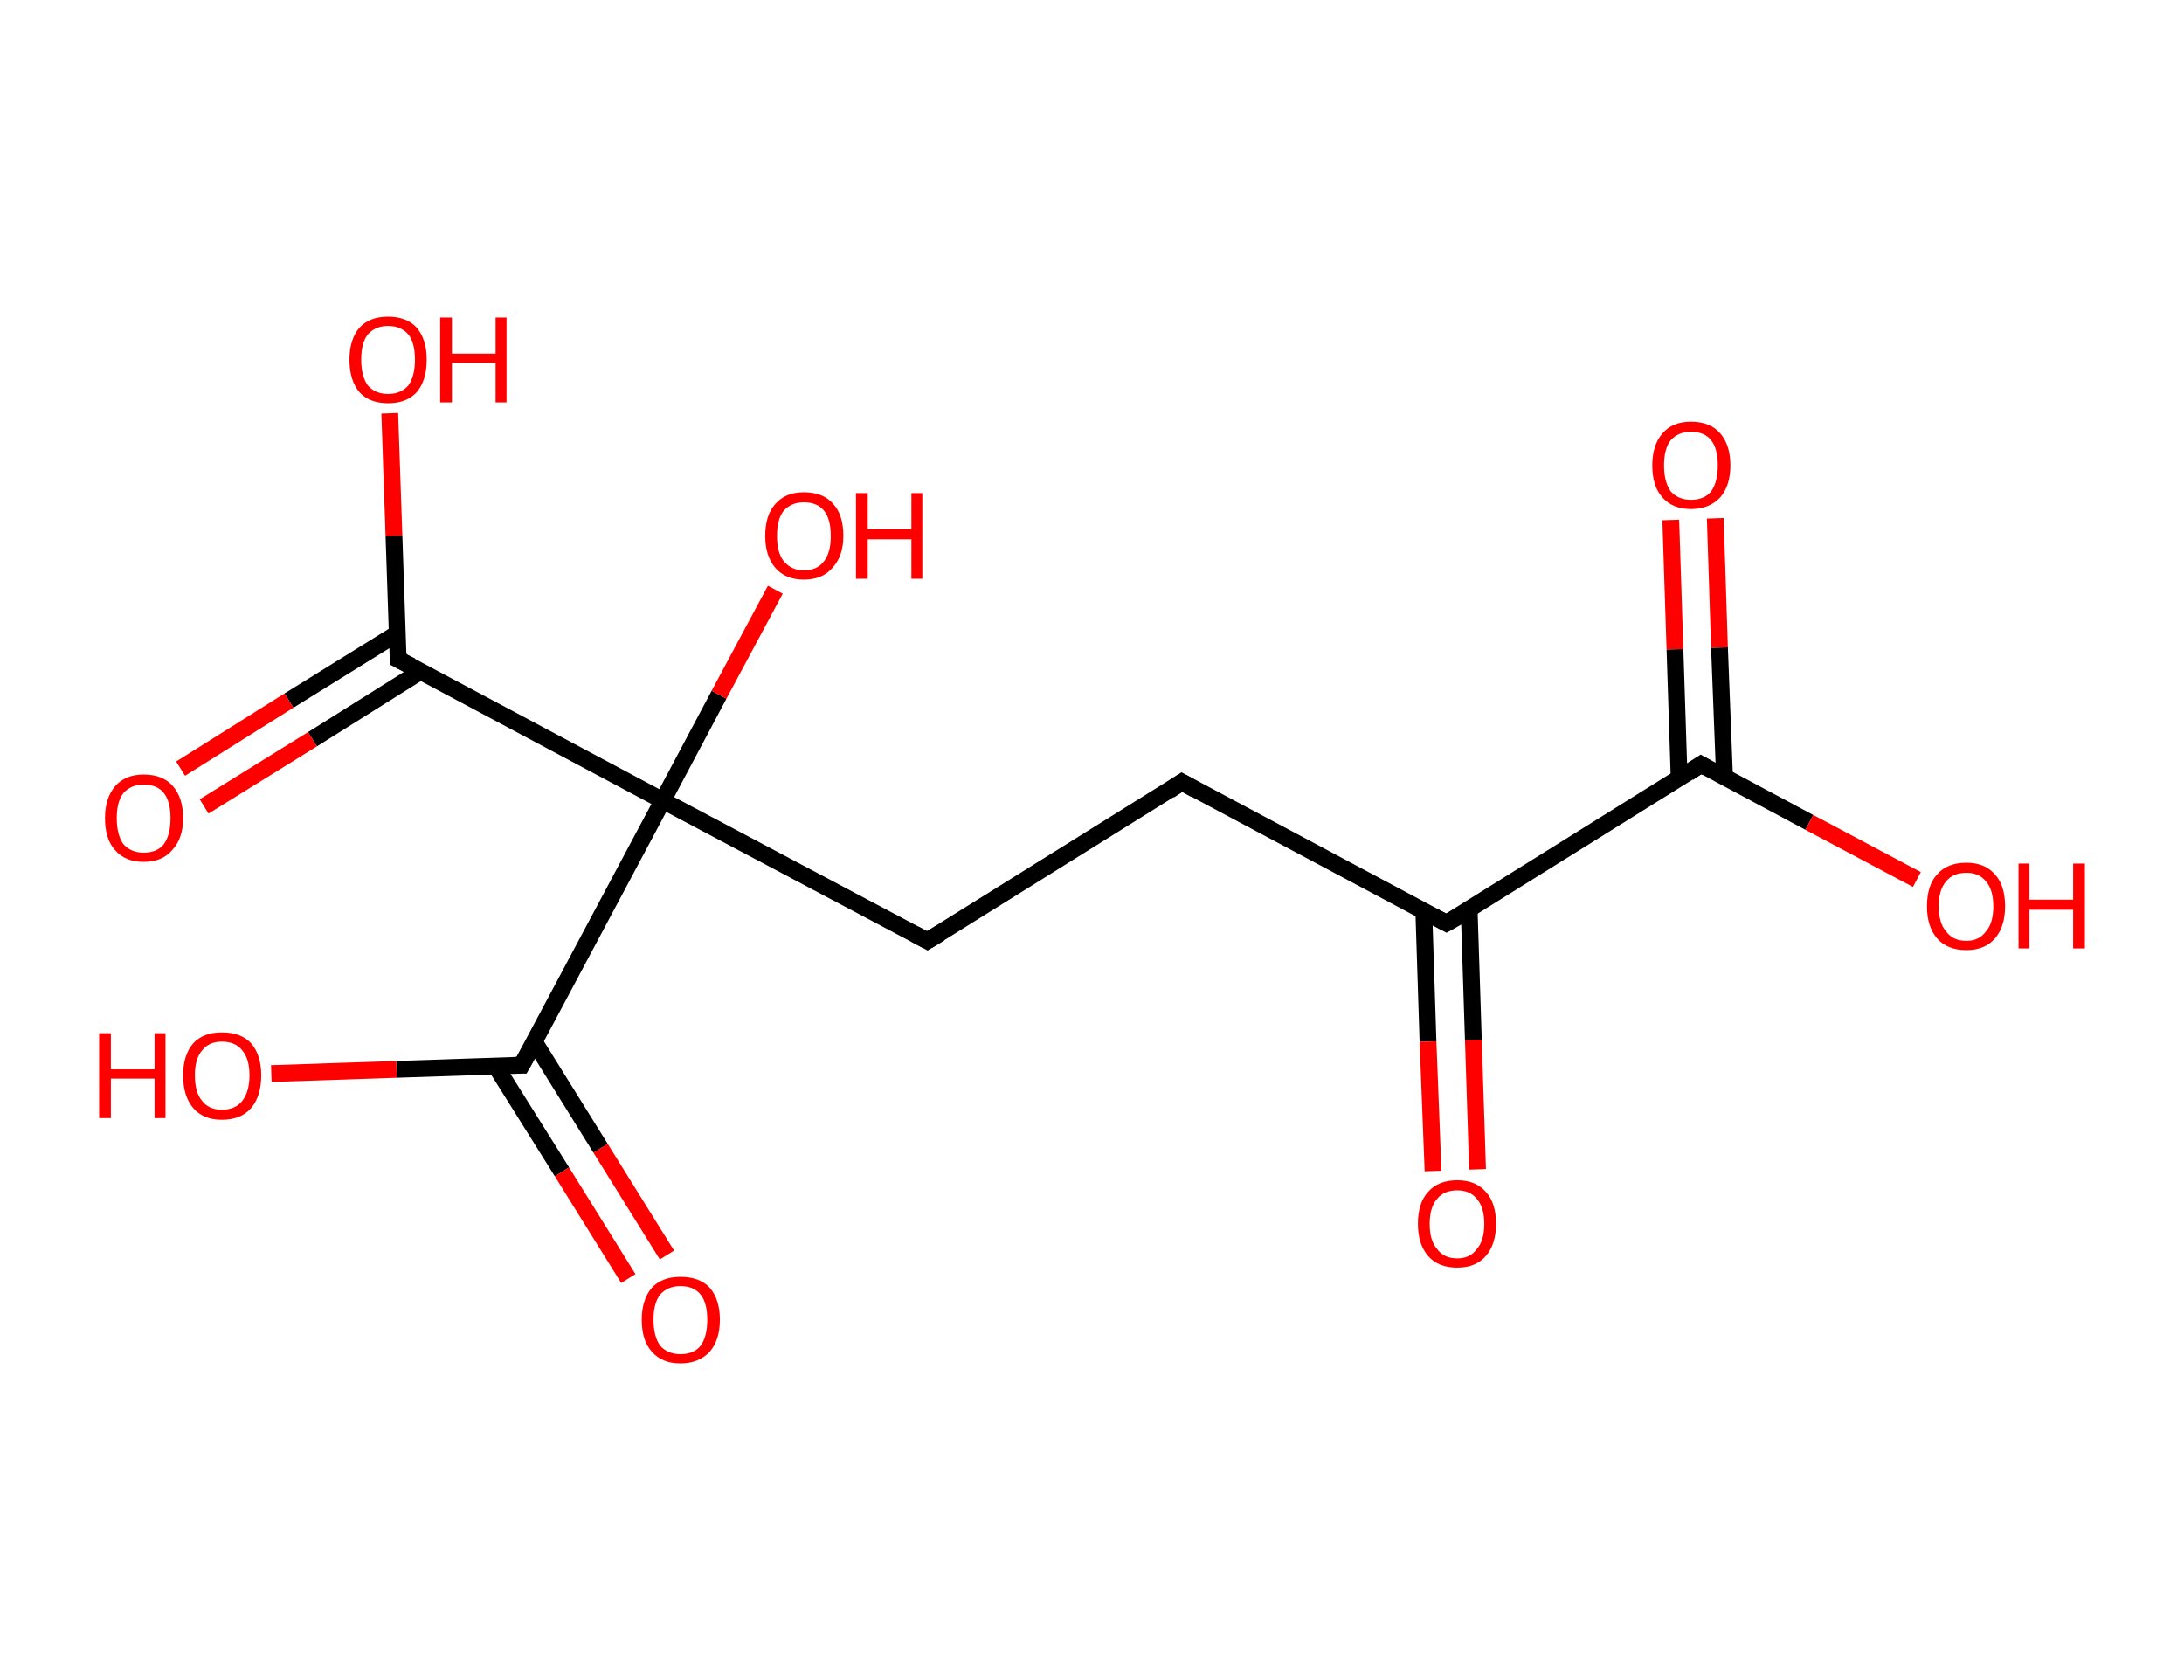 <?xml version='1.0' encoding='ASCII' standalone='yes'?>
<svg xmlns="http://www.w3.org/2000/svg" xmlns:rdkit="http://www.rdkit.org/xml" xmlns:xlink="http://www.w3.org/1999/xlink" version="1.1" baseProfile="full" xml:space="preserve" width="260px" height="200px" viewBox="0 0 260 200">
<!-- END OF HEADER -->
<rect style="opacity:1.0;fill:#FFFFFF;stroke:none" width="260.0" height="200.0" x="0.0" y="0.0"> </rect>
<path class="bond-0 atom-0 atom-1" d="M 204.2,61.7 L 204.7,77.1" style="fill:none;fill-rule:evenodd;stroke:#FF0000;stroke-width:2.0px;stroke-linecap:butt;stroke-linejoin:miter;stroke-opacity:1"/>
<path class="bond-0 atom-0 atom-1" d="M 204.7,77.1 L 205.3,92.5" style="fill:none;fill-rule:evenodd;stroke:#000000;stroke-width:2.0px;stroke-linecap:butt;stroke-linejoin:miter;stroke-opacity:1"/>
<path class="bond-0 atom-0 atom-1" d="M 198.9,61.9 L 199.4,77.3" style="fill:none;fill-rule:evenodd;stroke:#FF0000;stroke-width:2.0px;stroke-linecap:butt;stroke-linejoin:miter;stroke-opacity:1"/>
<path class="bond-0 atom-0 atom-1" d="M 199.4,77.3 L 199.9,92.7" style="fill:none;fill-rule:evenodd;stroke:#000000;stroke-width:2.0px;stroke-linecap:butt;stroke-linejoin:miter;stroke-opacity:1"/>
<path class="bond-1 atom-1 atom-2" d="M 202.5,91.0 L 215.4,97.9" style="fill:none;fill-rule:evenodd;stroke:#000000;stroke-width:2.0px;stroke-linecap:butt;stroke-linejoin:miter;stroke-opacity:1"/>
<path class="bond-1 atom-1 atom-2" d="M 215.4,97.9 L 228.2,104.7" style="fill:none;fill-rule:evenodd;stroke:#FF0000;stroke-width:2.0px;stroke-linecap:butt;stroke-linejoin:miter;stroke-opacity:1"/>
<path class="bond-2 atom-1 atom-3" d="M 202.5,91.0 L 172.2,109.9" style="fill:none;fill-rule:evenodd;stroke:#000000;stroke-width:2.0px;stroke-linecap:butt;stroke-linejoin:miter;stroke-opacity:1"/>
<path class="bond-3 atom-3 atom-4" d="M 169.5,108.5 L 170.0,124.0" style="fill:none;fill-rule:evenodd;stroke:#000000;stroke-width:2.0px;stroke-linecap:butt;stroke-linejoin:miter;stroke-opacity:1"/>
<path class="bond-3 atom-3 atom-4" d="M 170.0,124.0 L 170.6,139.4" style="fill:none;fill-rule:evenodd;stroke:#FF0000;stroke-width:2.0px;stroke-linecap:butt;stroke-linejoin:miter;stroke-opacity:1"/>
<path class="bond-3 atom-3 atom-4" d="M 174.9,108.3 L 175.4,123.8" style="fill:none;fill-rule:evenodd;stroke:#000000;stroke-width:2.0px;stroke-linecap:butt;stroke-linejoin:miter;stroke-opacity:1"/>
<path class="bond-3 atom-3 atom-4" d="M 175.4,123.8 L 175.9,139.2" style="fill:none;fill-rule:evenodd;stroke:#FF0000;stroke-width:2.0px;stroke-linecap:butt;stroke-linejoin:miter;stroke-opacity:1"/>
<path class="bond-4 atom-3 atom-5" d="M 172.2,109.9 L 140.7,93.1" style="fill:none;fill-rule:evenodd;stroke:#000000;stroke-width:2.0px;stroke-linecap:butt;stroke-linejoin:miter;stroke-opacity:1"/>
<path class="bond-5 atom-5 atom-6" d="M 140.7,93.1 L 110.4,112.0" style="fill:none;fill-rule:evenodd;stroke:#000000;stroke-width:2.0px;stroke-linecap:butt;stroke-linejoin:miter;stroke-opacity:1"/>
<path class="bond-6 atom-6 atom-7" d="M 110.4,112.0 L 78.9,95.3" style="fill:none;fill-rule:evenodd;stroke:#000000;stroke-width:2.0px;stroke-linecap:butt;stroke-linejoin:miter;stroke-opacity:1"/>
<path class="bond-7 atom-7 atom-8" d="M 78.9,95.3 L 85.6,82.7" style="fill:none;fill-rule:evenodd;stroke:#000000;stroke-width:2.0px;stroke-linecap:butt;stroke-linejoin:miter;stroke-opacity:1"/>
<path class="bond-7 atom-7 atom-8" d="M 85.6,82.7 L 92.3,70.2" style="fill:none;fill-rule:evenodd;stroke:#FF0000;stroke-width:2.0px;stroke-linecap:butt;stroke-linejoin:miter;stroke-opacity:1"/>
<path class="bond-8 atom-7 atom-9" d="M 78.9,95.3 L 47.4,78.5" style="fill:none;fill-rule:evenodd;stroke:#000000;stroke-width:2.0px;stroke-linecap:butt;stroke-linejoin:miter;stroke-opacity:1"/>
<path class="bond-9 atom-9 atom-10" d="M 47.3,75.4 L 34.4,83.4" style="fill:none;fill-rule:evenodd;stroke:#000000;stroke-width:2.0px;stroke-linecap:butt;stroke-linejoin:miter;stroke-opacity:1"/>
<path class="bond-9 atom-9 atom-10" d="M 34.4,83.4 L 21.5,91.5" style="fill:none;fill-rule:evenodd;stroke:#FF0000;stroke-width:2.0px;stroke-linecap:butt;stroke-linejoin:miter;stroke-opacity:1"/>
<path class="bond-9 atom-9 atom-10" d="M 50.1,79.9 L 37.2,88.0" style="fill:none;fill-rule:evenodd;stroke:#000000;stroke-width:2.0px;stroke-linecap:butt;stroke-linejoin:miter;stroke-opacity:1"/>
<path class="bond-9 atom-9 atom-10" d="M 37.2,88.0 L 24.3,96.0" style="fill:none;fill-rule:evenodd;stroke:#FF0000;stroke-width:2.0px;stroke-linecap:butt;stroke-linejoin:miter;stroke-opacity:1"/>
<path class="bond-10 atom-9 atom-11" d="M 47.4,78.5 L 46.9,63.8" style="fill:none;fill-rule:evenodd;stroke:#000000;stroke-width:2.0px;stroke-linecap:butt;stroke-linejoin:miter;stroke-opacity:1"/>
<path class="bond-10 atom-9 atom-11" d="M 46.9,63.8 L 46.4,49.2" style="fill:none;fill-rule:evenodd;stroke:#FF0000;stroke-width:2.0px;stroke-linecap:butt;stroke-linejoin:miter;stroke-opacity:1"/>
<path class="bond-11 atom-7 atom-12" d="M 78.9,95.3 L 62.1,126.8" style="fill:none;fill-rule:evenodd;stroke:#000000;stroke-width:2.0px;stroke-linecap:butt;stroke-linejoin:miter;stroke-opacity:1"/>
<path class="bond-12 atom-12 atom-13" d="M 59.0,126.9 L 66.9,139.5" style="fill:none;fill-rule:evenodd;stroke:#000000;stroke-width:2.0px;stroke-linecap:butt;stroke-linejoin:miter;stroke-opacity:1"/>
<path class="bond-12 atom-12 atom-13" d="M 66.9,139.5 L 74.8,152.2" style="fill:none;fill-rule:evenodd;stroke:#FF0000;stroke-width:2.0px;stroke-linecap:butt;stroke-linejoin:miter;stroke-opacity:1"/>
<path class="bond-12 atom-12 atom-13" d="M 63.6,124.0 L 71.5,136.7" style="fill:none;fill-rule:evenodd;stroke:#000000;stroke-width:2.0px;stroke-linecap:butt;stroke-linejoin:miter;stroke-opacity:1"/>
<path class="bond-12 atom-12 atom-13" d="M 71.5,136.7 L 79.4,149.4" style="fill:none;fill-rule:evenodd;stroke:#FF0000;stroke-width:2.0px;stroke-linecap:butt;stroke-linejoin:miter;stroke-opacity:1"/>
<path class="bond-13 atom-12 atom-14" d="M 62.1,126.8 L 47.2,127.3" style="fill:none;fill-rule:evenodd;stroke:#000000;stroke-width:2.0px;stroke-linecap:butt;stroke-linejoin:miter;stroke-opacity:1"/>
<path class="bond-13 atom-12 atom-14" d="M 47.2,127.3 L 32.3,127.8" style="fill:none;fill-rule:evenodd;stroke:#FF0000;stroke-width:2.0px;stroke-linecap:butt;stroke-linejoin:miter;stroke-opacity:1"/>
<path d="M 203.2,91.4 L 202.5,91.0 L 201.0,92.0" style="fill:none;stroke:#000000;stroke-width:2.0px;stroke-linecap:butt;stroke-linejoin:miter;stroke-opacity:1;"/>
<path d="M 173.8,109.0 L 172.2,109.9 L 170.7,109.1" style="fill:none;stroke:#000000;stroke-width:2.0px;stroke-linecap:butt;stroke-linejoin:miter;stroke-opacity:1;"/>
<path d="M 142.3,94.0 L 140.7,93.1 L 139.2,94.1" style="fill:none;stroke:#000000;stroke-width:2.0px;stroke-linecap:butt;stroke-linejoin:miter;stroke-opacity:1;"/>
<path d="M 111.9,111.1 L 110.4,112.0 L 108.9,111.2" style="fill:none;stroke:#000000;stroke-width:2.0px;stroke-linecap:butt;stroke-linejoin:miter;stroke-opacity:1;"/>
<path d="M 49.0,79.3 L 47.4,78.5 L 47.4,77.7" style="fill:none;stroke:#000000;stroke-width:2.0px;stroke-linecap:butt;stroke-linejoin:miter;stroke-opacity:1;"/>
<path d="M 63.0,125.2 L 62.1,126.8 L 61.4,126.8" style="fill:none;stroke:#000000;stroke-width:2.0px;stroke-linecap:butt;stroke-linejoin:miter;stroke-opacity:1;"/>
<path class="atom-0" d="M 196.7 55.4 Q 196.7 53.0, 197.9 51.6 Q 199.1 50.2, 201.3 50.2 Q 203.6 50.2, 204.8 51.6 Q 206.0 53.0, 206.0 55.4 Q 206.0 57.8, 204.8 59.2 Q 203.5 60.6, 201.3 60.6 Q 199.1 60.6, 197.9 59.2 Q 196.7 57.9, 196.7 55.4 M 201.3 59.5 Q 202.9 59.5, 203.7 58.5 Q 204.5 57.4, 204.5 55.4 Q 204.5 53.4, 203.7 52.4 Q 202.9 51.4, 201.3 51.4 Q 199.8 51.4, 198.9 52.4 Q 198.1 53.4, 198.1 55.4 Q 198.1 57.4, 198.9 58.5 Q 199.8 59.5, 201.3 59.5 " fill="#FF0000"/>
<path class="atom-2" d="M 229.4 107.9 Q 229.4 105.4, 230.6 104.1 Q 231.8 102.7, 234.1 102.7 Q 236.3 102.7, 237.5 104.1 Q 238.7 105.4, 238.7 107.9 Q 238.7 110.3, 237.5 111.7 Q 236.3 113.1, 234.1 113.1 Q 231.8 113.1, 230.6 111.7 Q 229.4 110.3, 229.4 107.9 M 234.1 112.0 Q 235.6 112.0, 236.4 110.9 Q 237.3 109.9, 237.3 107.9 Q 237.3 105.9, 236.4 104.9 Q 235.6 103.9, 234.1 103.9 Q 232.5 103.9, 231.7 104.9 Q 230.8 105.9, 230.8 107.9 Q 230.8 109.9, 231.7 110.9 Q 232.5 112.0, 234.1 112.0 " fill="#FF0000"/>
<path class="atom-2" d="M 240.3 102.8 L 241.6 102.8 L 241.6 107.1 L 246.8 107.1 L 246.8 102.8 L 248.2 102.8 L 248.2 112.9 L 246.8 112.9 L 246.8 108.3 L 241.6 108.3 L 241.6 112.9 L 240.3 112.9 L 240.3 102.8 " fill="#FF0000"/>
<path class="atom-4" d="M 168.8 145.7 Q 168.8 143.2, 170.0 141.9 Q 171.2 140.5, 173.5 140.5 Q 175.7 140.5, 176.9 141.9 Q 178.1 143.2, 178.1 145.7 Q 178.1 148.1, 176.9 149.5 Q 175.7 150.9, 173.5 150.9 Q 171.2 150.9, 170.0 149.5 Q 168.8 148.1, 168.8 145.7 M 173.5 149.8 Q 175.0 149.8, 175.8 148.7 Q 176.7 147.7, 176.7 145.7 Q 176.7 143.7, 175.8 142.7 Q 175.0 141.7, 173.5 141.7 Q 171.9 141.7, 171.1 142.7 Q 170.2 143.7, 170.2 145.7 Q 170.2 147.7, 171.1 148.7 Q 171.9 149.8, 173.5 149.8 " fill="#FF0000"/>
<path class="atom-8" d="M 91.1 63.8 Q 91.1 61.3, 92.3 60.0 Q 93.5 58.6, 95.7 58.6 Q 98.0 58.6, 99.2 60.0 Q 100.4 61.3, 100.4 63.8 Q 100.4 66.2, 99.1 67.6 Q 97.9 69.0, 95.7 69.0 Q 93.5 69.0, 92.3 67.6 Q 91.1 66.2, 91.1 63.8 M 95.7 67.9 Q 97.3 67.9, 98.1 66.8 Q 98.9 65.8, 98.9 63.8 Q 98.9 61.8, 98.1 60.8 Q 97.3 59.8, 95.7 59.8 Q 94.2 59.8, 93.3 60.8 Q 92.5 61.8, 92.5 63.8 Q 92.5 65.8, 93.3 66.8 Q 94.2 67.9, 95.7 67.9 " fill="#FF0000"/>
<path class="atom-8" d="M 101.9 58.7 L 103.3 58.7 L 103.3 63.0 L 108.5 63.0 L 108.5 58.7 L 109.8 58.7 L 109.8 68.9 L 108.5 68.9 L 108.5 64.2 L 103.3 64.2 L 103.3 68.9 L 101.9 68.9 L 101.9 58.7 " fill="#FF0000"/>
<path class="atom-10" d="M 12.5 97.4 Q 12.5 95.0, 13.7 93.6 Q 14.9 92.2, 17.1 92.2 Q 19.4 92.2, 20.6 93.6 Q 21.8 95.0, 21.8 97.4 Q 21.8 99.8, 20.5 101.2 Q 19.3 102.6, 17.1 102.6 Q 14.9 102.6, 13.7 101.2 Q 12.5 99.9, 12.5 97.4 M 17.1 101.5 Q 18.7 101.5, 19.5 100.5 Q 20.3 99.4, 20.3 97.4 Q 20.3 95.4, 19.5 94.4 Q 18.7 93.4, 17.1 93.4 Q 15.6 93.4, 14.7 94.4 Q 13.9 95.4, 13.9 97.4 Q 13.9 99.4, 14.7 100.5 Q 15.6 101.5, 17.1 101.5 " fill="#FF0000"/>
<path class="atom-11" d="M 41.6 42.8 Q 41.6 40.4, 42.8 39.0 Q 44.0 37.7, 46.2 37.7 Q 48.4 37.7, 49.6 39.0 Q 50.8 40.4, 50.8 42.8 Q 50.8 45.3, 49.6 46.7 Q 48.4 48.0, 46.2 48.0 Q 44.0 48.0, 42.8 46.7 Q 41.6 45.3, 41.6 42.8 M 46.2 46.9 Q 47.7 46.9, 48.6 45.9 Q 49.4 44.8, 49.4 42.8 Q 49.4 40.8, 48.6 39.8 Q 47.7 38.8, 46.2 38.8 Q 44.7 38.8, 43.8 39.8 Q 43.0 40.8, 43.0 42.8 Q 43.0 44.8, 43.8 45.9 Q 44.7 46.9, 46.2 46.9 " fill="#FF0000"/>
<path class="atom-11" d="M 52.4 37.8 L 53.8 37.8 L 53.8 42.1 L 59.0 42.1 L 59.0 37.8 L 60.3 37.8 L 60.3 47.9 L 59.0 47.9 L 59.0 43.2 L 53.8 43.2 L 53.8 47.9 L 52.4 47.9 L 52.4 37.8 " fill="#FF0000"/>
<path class="atom-13" d="M 76.4 157.1 Q 76.4 154.7, 77.6 153.3 Q 78.8 152.0, 81.0 152.0 Q 83.3 152.0, 84.5 153.3 Q 85.7 154.7, 85.7 157.1 Q 85.7 159.5, 84.5 160.9 Q 83.2 162.3, 81.0 162.3 Q 78.8 162.3, 77.6 160.9 Q 76.4 159.6, 76.4 157.1 M 81.0 161.2 Q 82.6 161.2, 83.4 160.2 Q 84.2 159.1, 84.2 157.1 Q 84.2 155.1, 83.4 154.1 Q 82.6 153.1, 81.0 153.1 Q 79.5 153.1, 78.6 154.1 Q 77.8 155.1, 77.8 157.1 Q 77.8 159.1, 78.6 160.2 Q 79.5 161.2, 81.0 161.2 " fill="#FF0000"/>
<path class="atom-14" d="M 11.8 123.0 L 13.2 123.0 L 13.2 127.3 L 18.4 127.3 L 18.4 123.0 L 19.7 123.0 L 19.7 133.1 L 18.4 133.1 L 18.4 128.4 L 13.2 128.4 L 13.2 133.1 L 11.8 133.1 L 11.8 123.0 " fill="#FF0000"/>
<path class="atom-14" d="M 21.8 128.0 Q 21.8 125.6, 23.0 124.2 Q 24.2 122.9, 26.4 122.9 Q 28.7 122.9, 29.9 124.2 Q 31.1 125.6, 31.1 128.0 Q 31.1 130.5, 29.9 131.9 Q 28.7 133.3, 26.4 133.3 Q 24.2 133.3, 23.0 131.9 Q 21.8 130.5, 21.8 128.0 M 26.4 132.1 Q 28.0 132.1, 28.8 131.1 Q 29.7 130.0, 29.7 128.0 Q 29.7 126.0, 28.8 125.0 Q 28.0 124.0, 26.4 124.0 Q 24.9 124.0, 24.1 125.0 Q 23.2 126.0, 23.2 128.0 Q 23.2 130.1, 24.1 131.1 Q 24.9 132.1, 26.4 132.1 " fill="#FF0000"/>
</svg>
